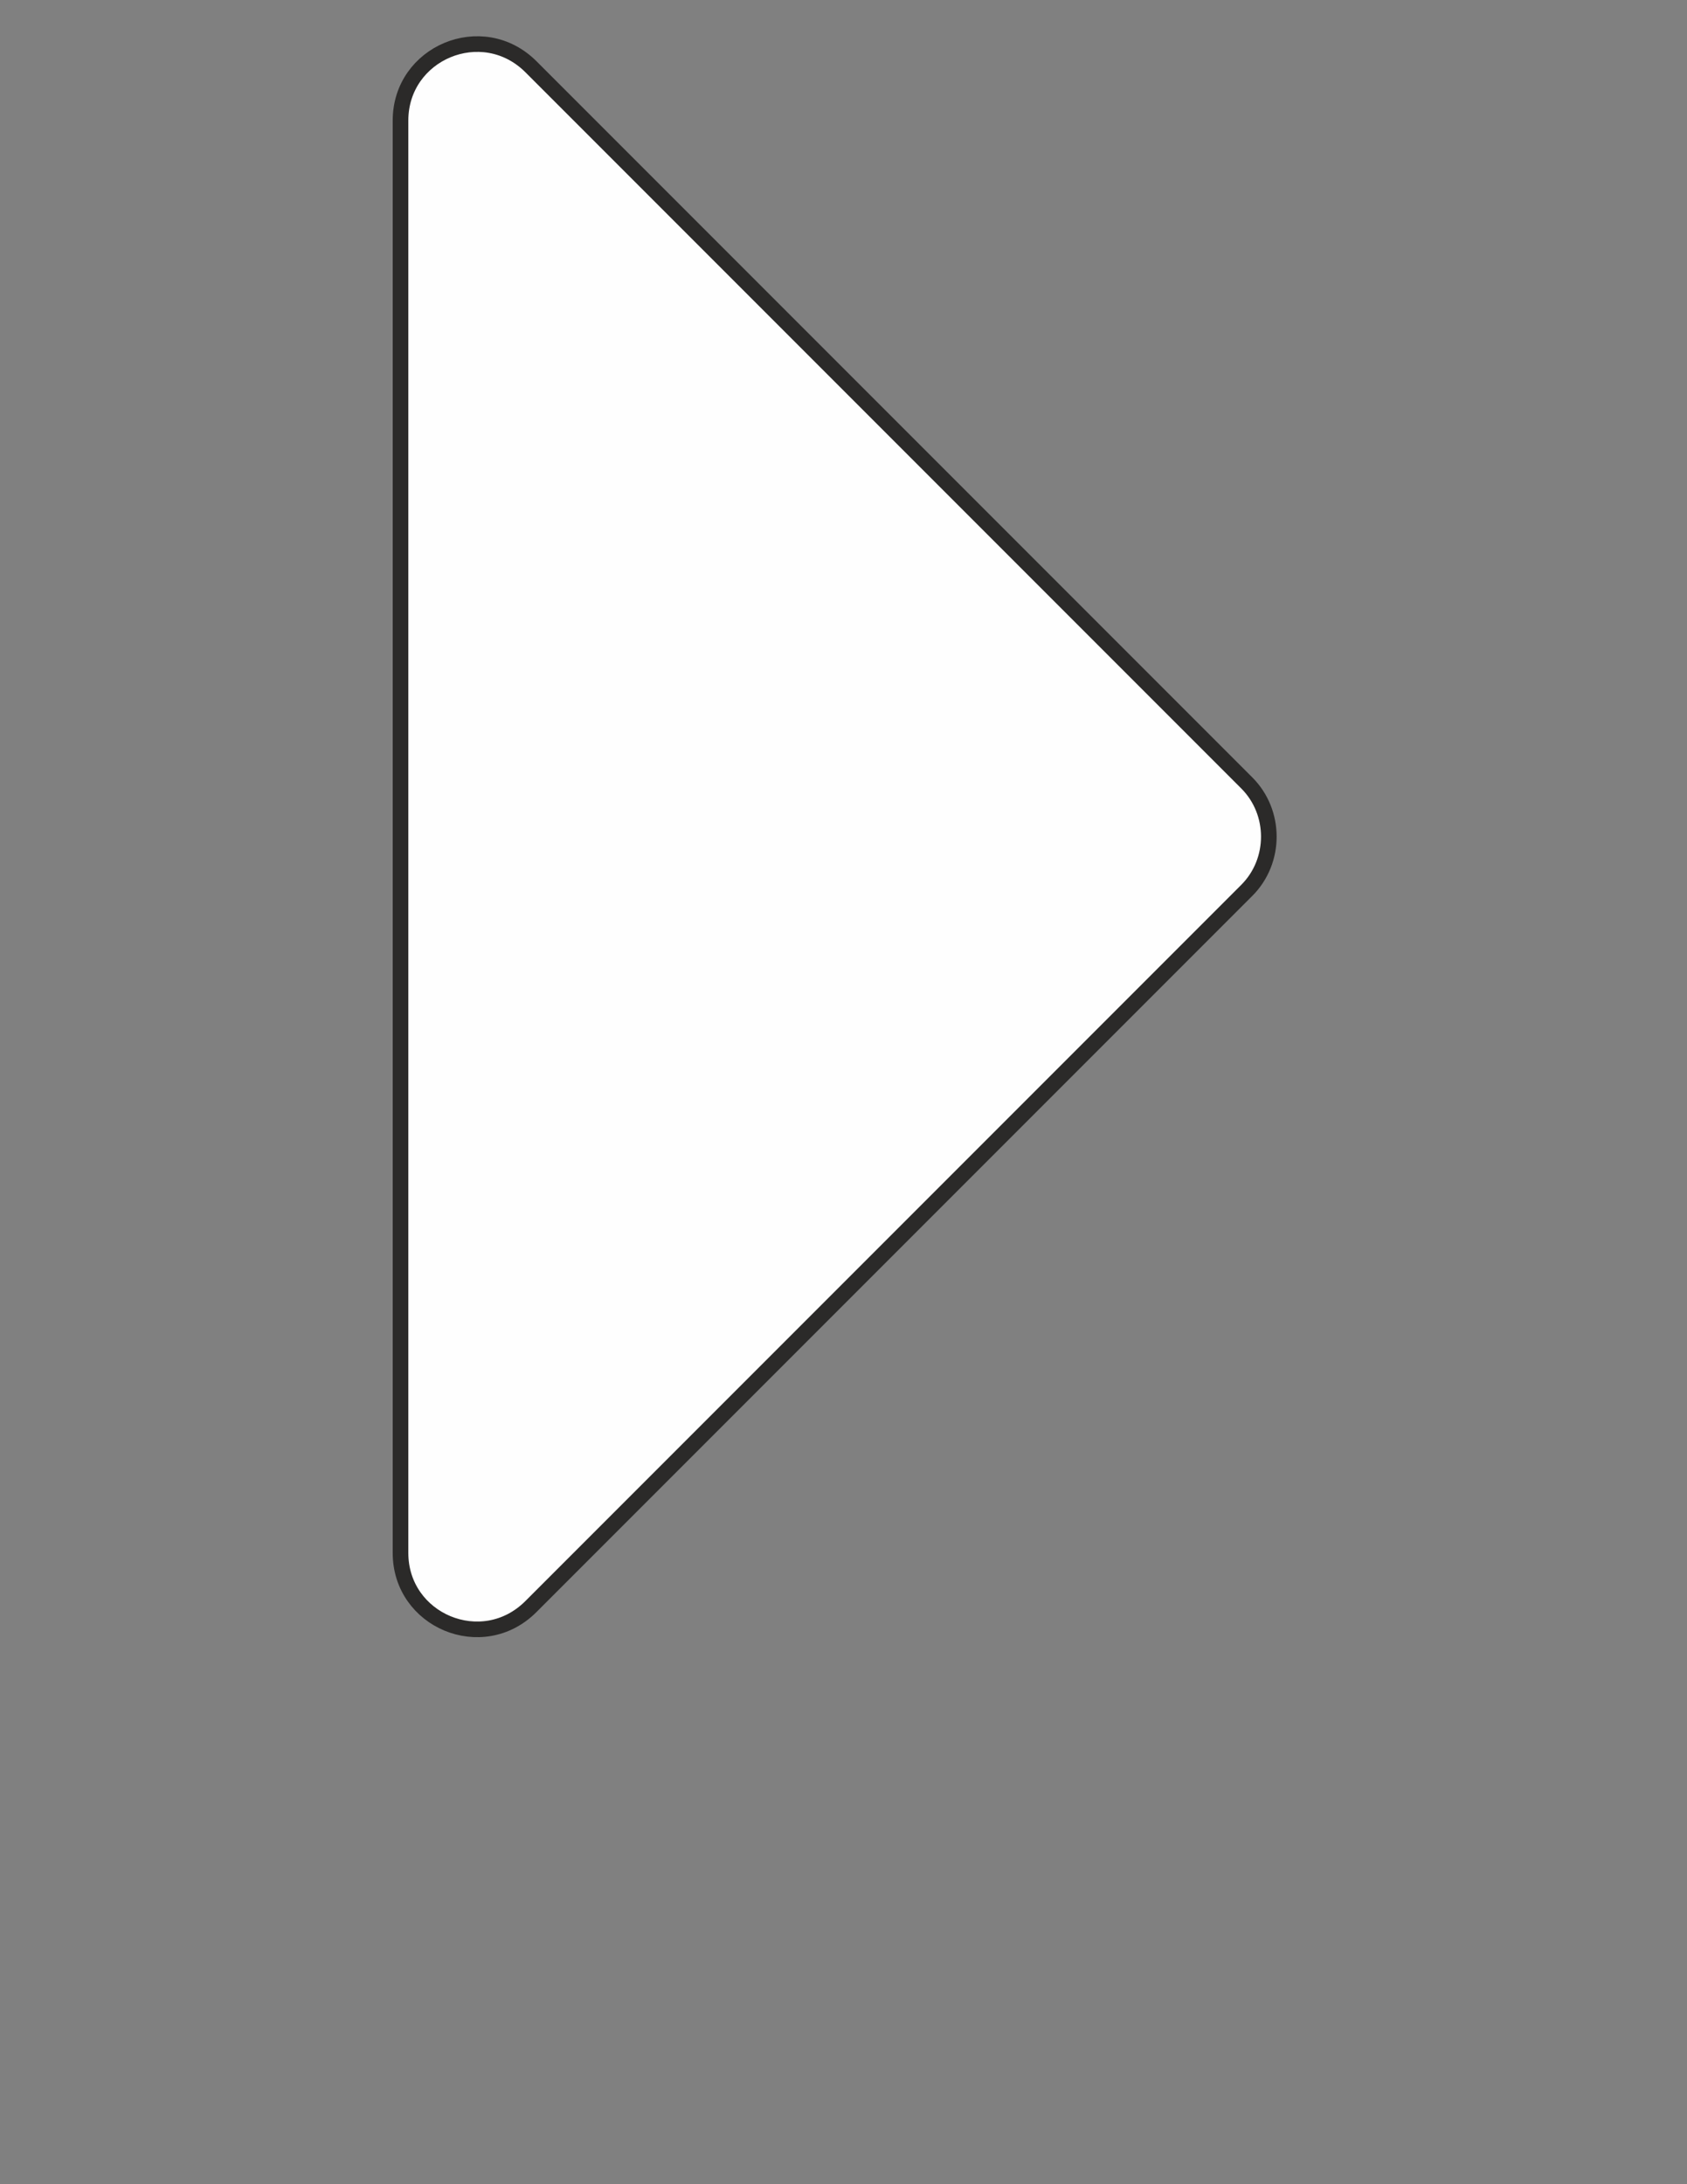 <?xml version="1.0" encoding="UTF-8"?>
<!DOCTYPE svg PUBLIC "-//W3C//DTD SVG 1.1//EN" "http://www.w3.org/Graphics/SVG/1.1/DTD/svg11.dtd">
<!-- Creator: CorelDRAW X7 -->
<svg xmlns="http://www.w3.org/2000/svg" xml:space="preserve" width="8.5in" height="11in" version="1.1" style="shape-rendering:geometricPrecision; text-rendering:geometricPrecision; image-rendering:optimizeQuality; fill-rule:evenodd; clip-rule:evenodd"
viewBox="0 0 8500 11000"
 xmlns:xlink="http://www.w3.org/1999/xlink">
 <rect x="0" y="0" width="8500" height="11000" fill="#808080" stroke="none"/>
 <defs>
  <style type="text/css">
   <![CDATA[
    .str0 {stroke:#2B2A29;stroke-width:78.74}
    .fil0 {fill:#FEFEFE}
   ]]>
  </style>
 </defs>
 <g id="Слой_x0020_1">
  <g id="_2561788552832">
   <path class="fil0 str0" d="M2675 336c-245,-244 -657,-70 -657,271l0 7214c0,341 412,515 657,270l3607 -3607c148,-148 148,-393 0,-541l-3607 -3607z"/>
  </g>
  <g id="_2561788551328">
  </g>
  <g id="_2561669395168">
  </g>
  <g id="_2561669396096">
  </g>
  <g id="_2561669394624">
  </g>
  <g id="_2561669395936">
  </g>
  <g id="_2561669395296">
  </g>
  <g id="_2561669395808">
  </g>
  <g id="_2561669423200">
  </g>
  <g id="_2561669424544">
  </g>
  <g id="_2561669422016">
  </g>
  <g id="_2561669419680">
  </g>
  <g id="_2561669412192">
  </g>
  <g id="_2561669411808">
  </g>
  <g id="_2561669397632">
  </g>
  <g id="_2561669397152">
  </g>
 </g>
</svg>
